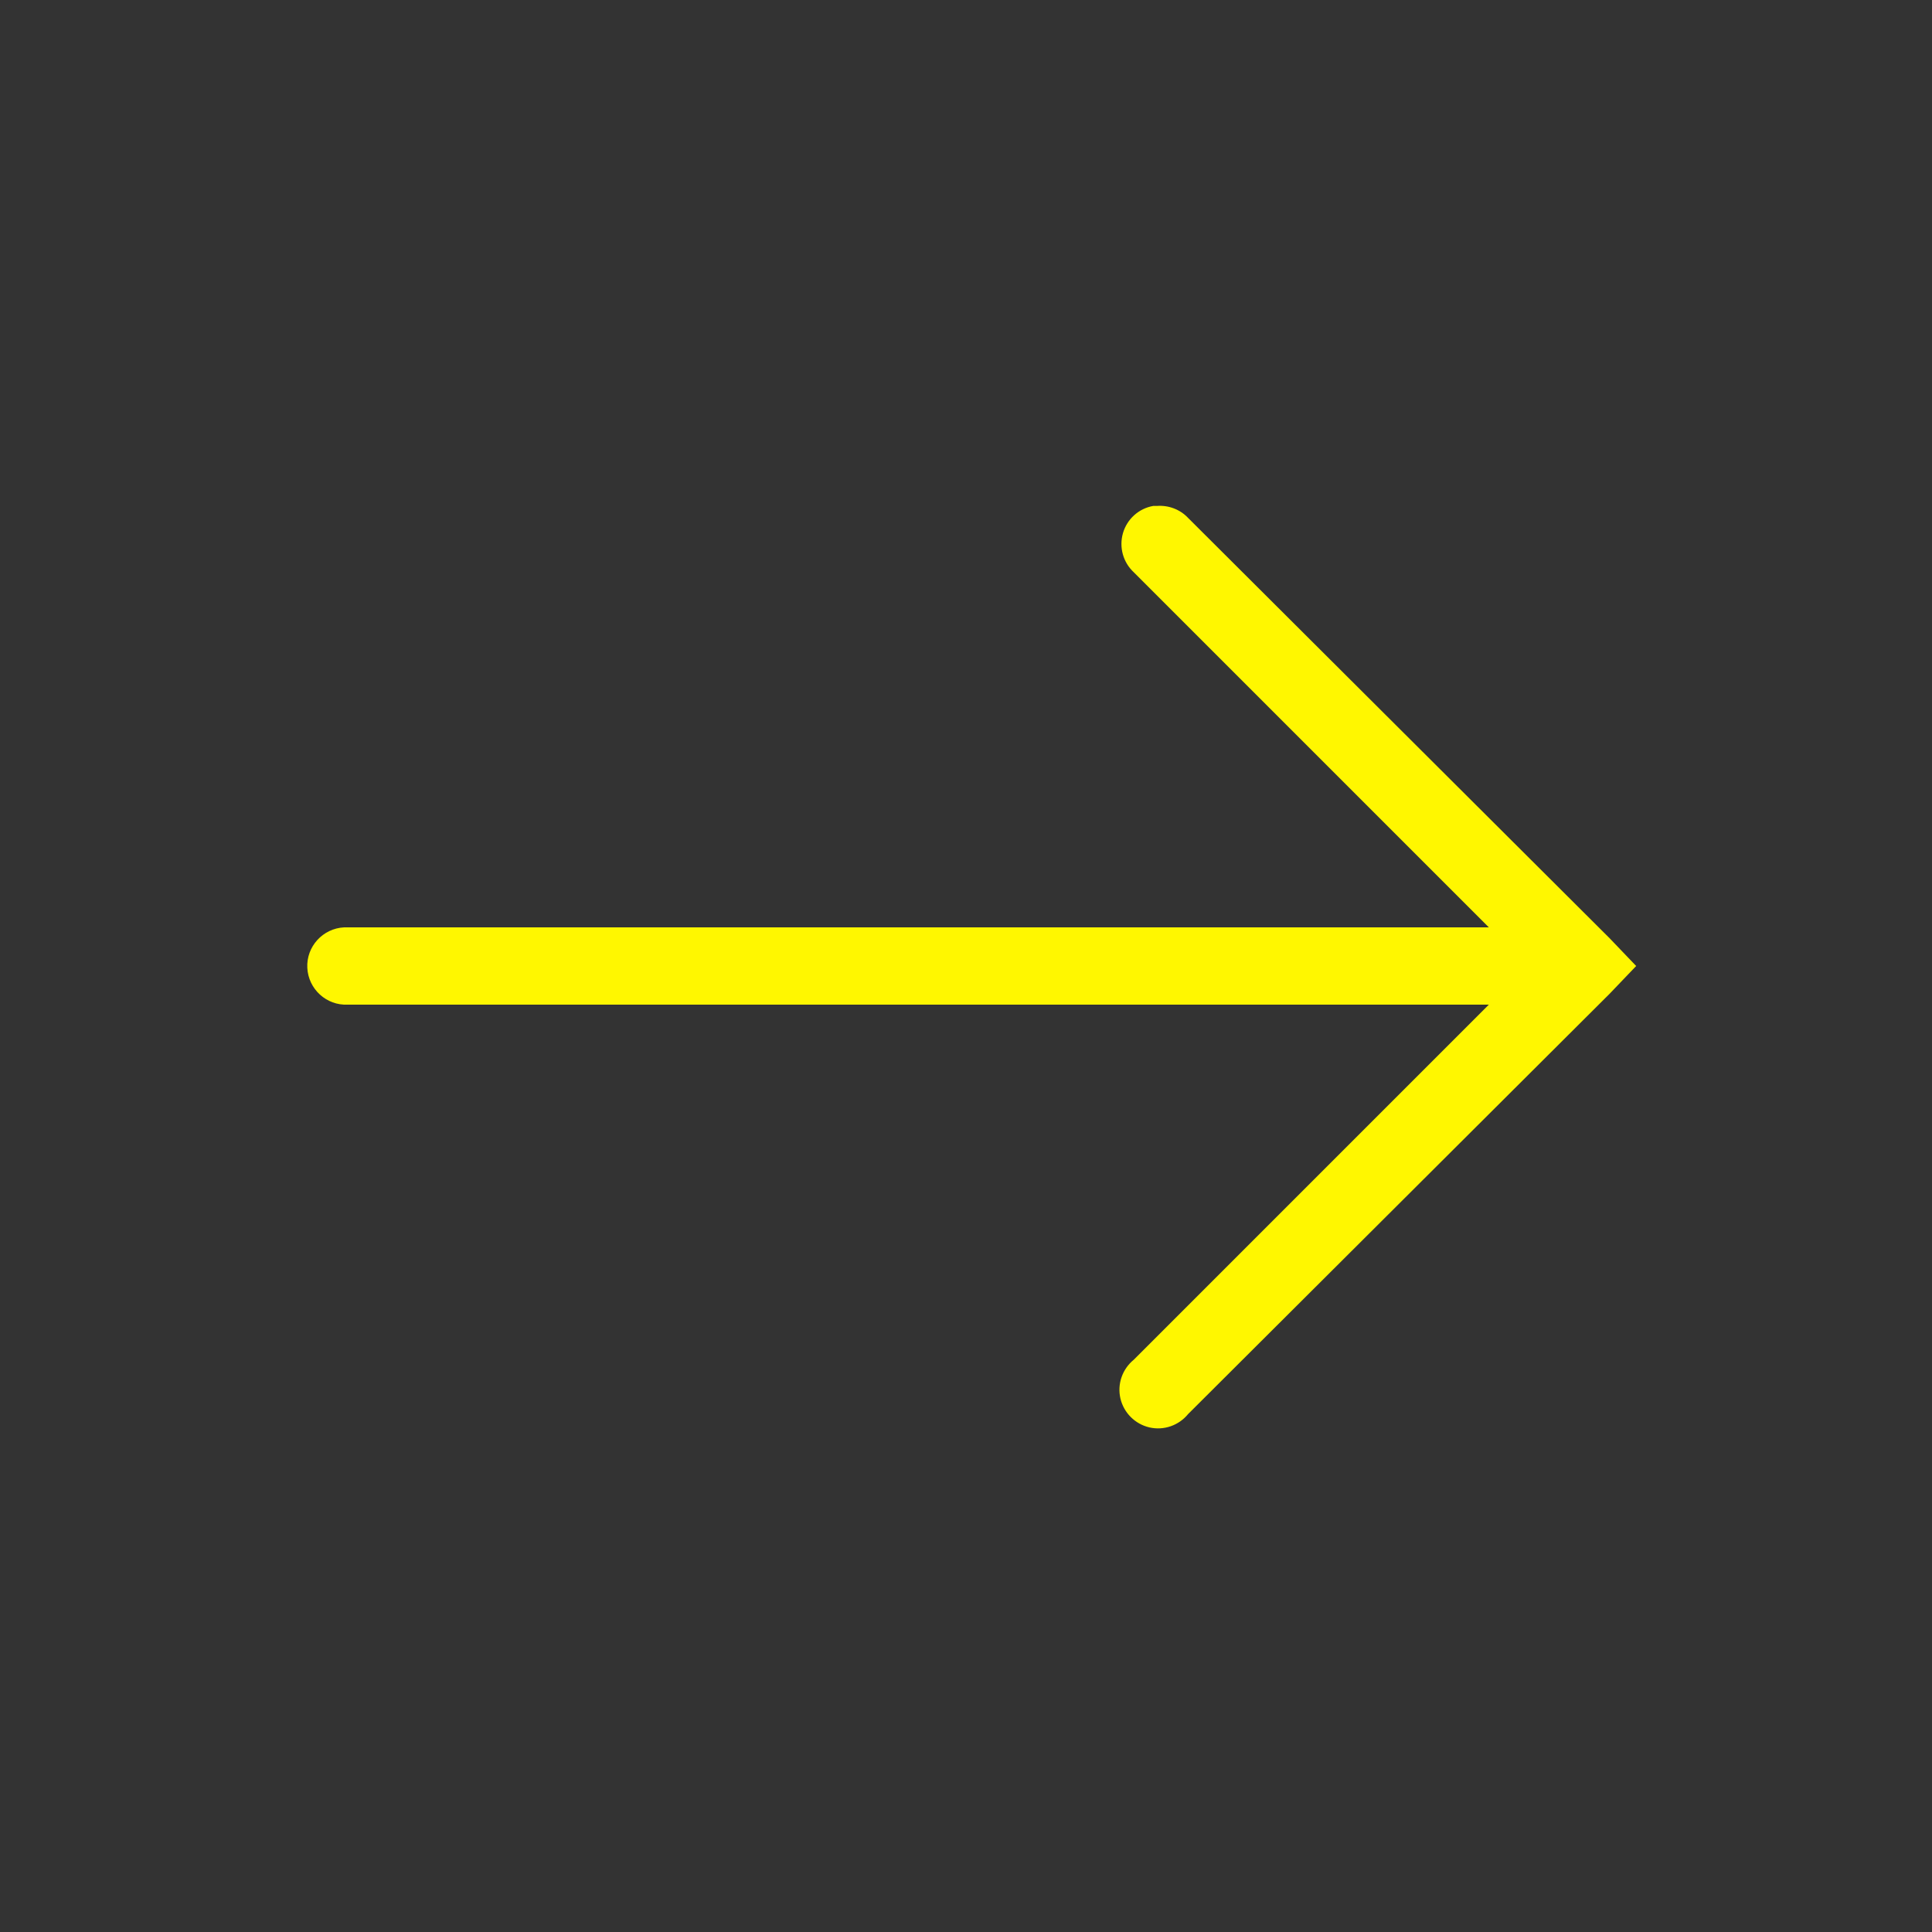 <svg xmlns="http://www.w3.org/2000/svg" viewBox="0 0 50 50">
  <rect x="0" y="0" width="50" height="50" fill="#333333" stroke="none"/>
  <path d="M29.844 13.094C29.469 13.16 29.168 13.434 29.062 13.797C28.957 14.164 29.066 14.555 29.344 14.812L38.531 24L9 24C8.969 24 8.938 24 8.906 24C8.355 24.027 7.926 24.496 7.953 25.047C7.98 25.598 8.449 26.027 9 26L38.531 26L29.344 35.188C29.047 35.43 28.91 35.816 28.996 36.191C29.082 36.562 29.375 36.855 29.746 36.941C30.121 37.027 30.508 36.891 30.75 36.594L41.656 25.719L42.344 25L41.656 24.281L30.75 13.406C30.543 13.184 30.242 13.07 29.938 13.094C29.906 13.094 29.875 13.094 29.844 13.094Z" fill="#FFF700" />
</svg>